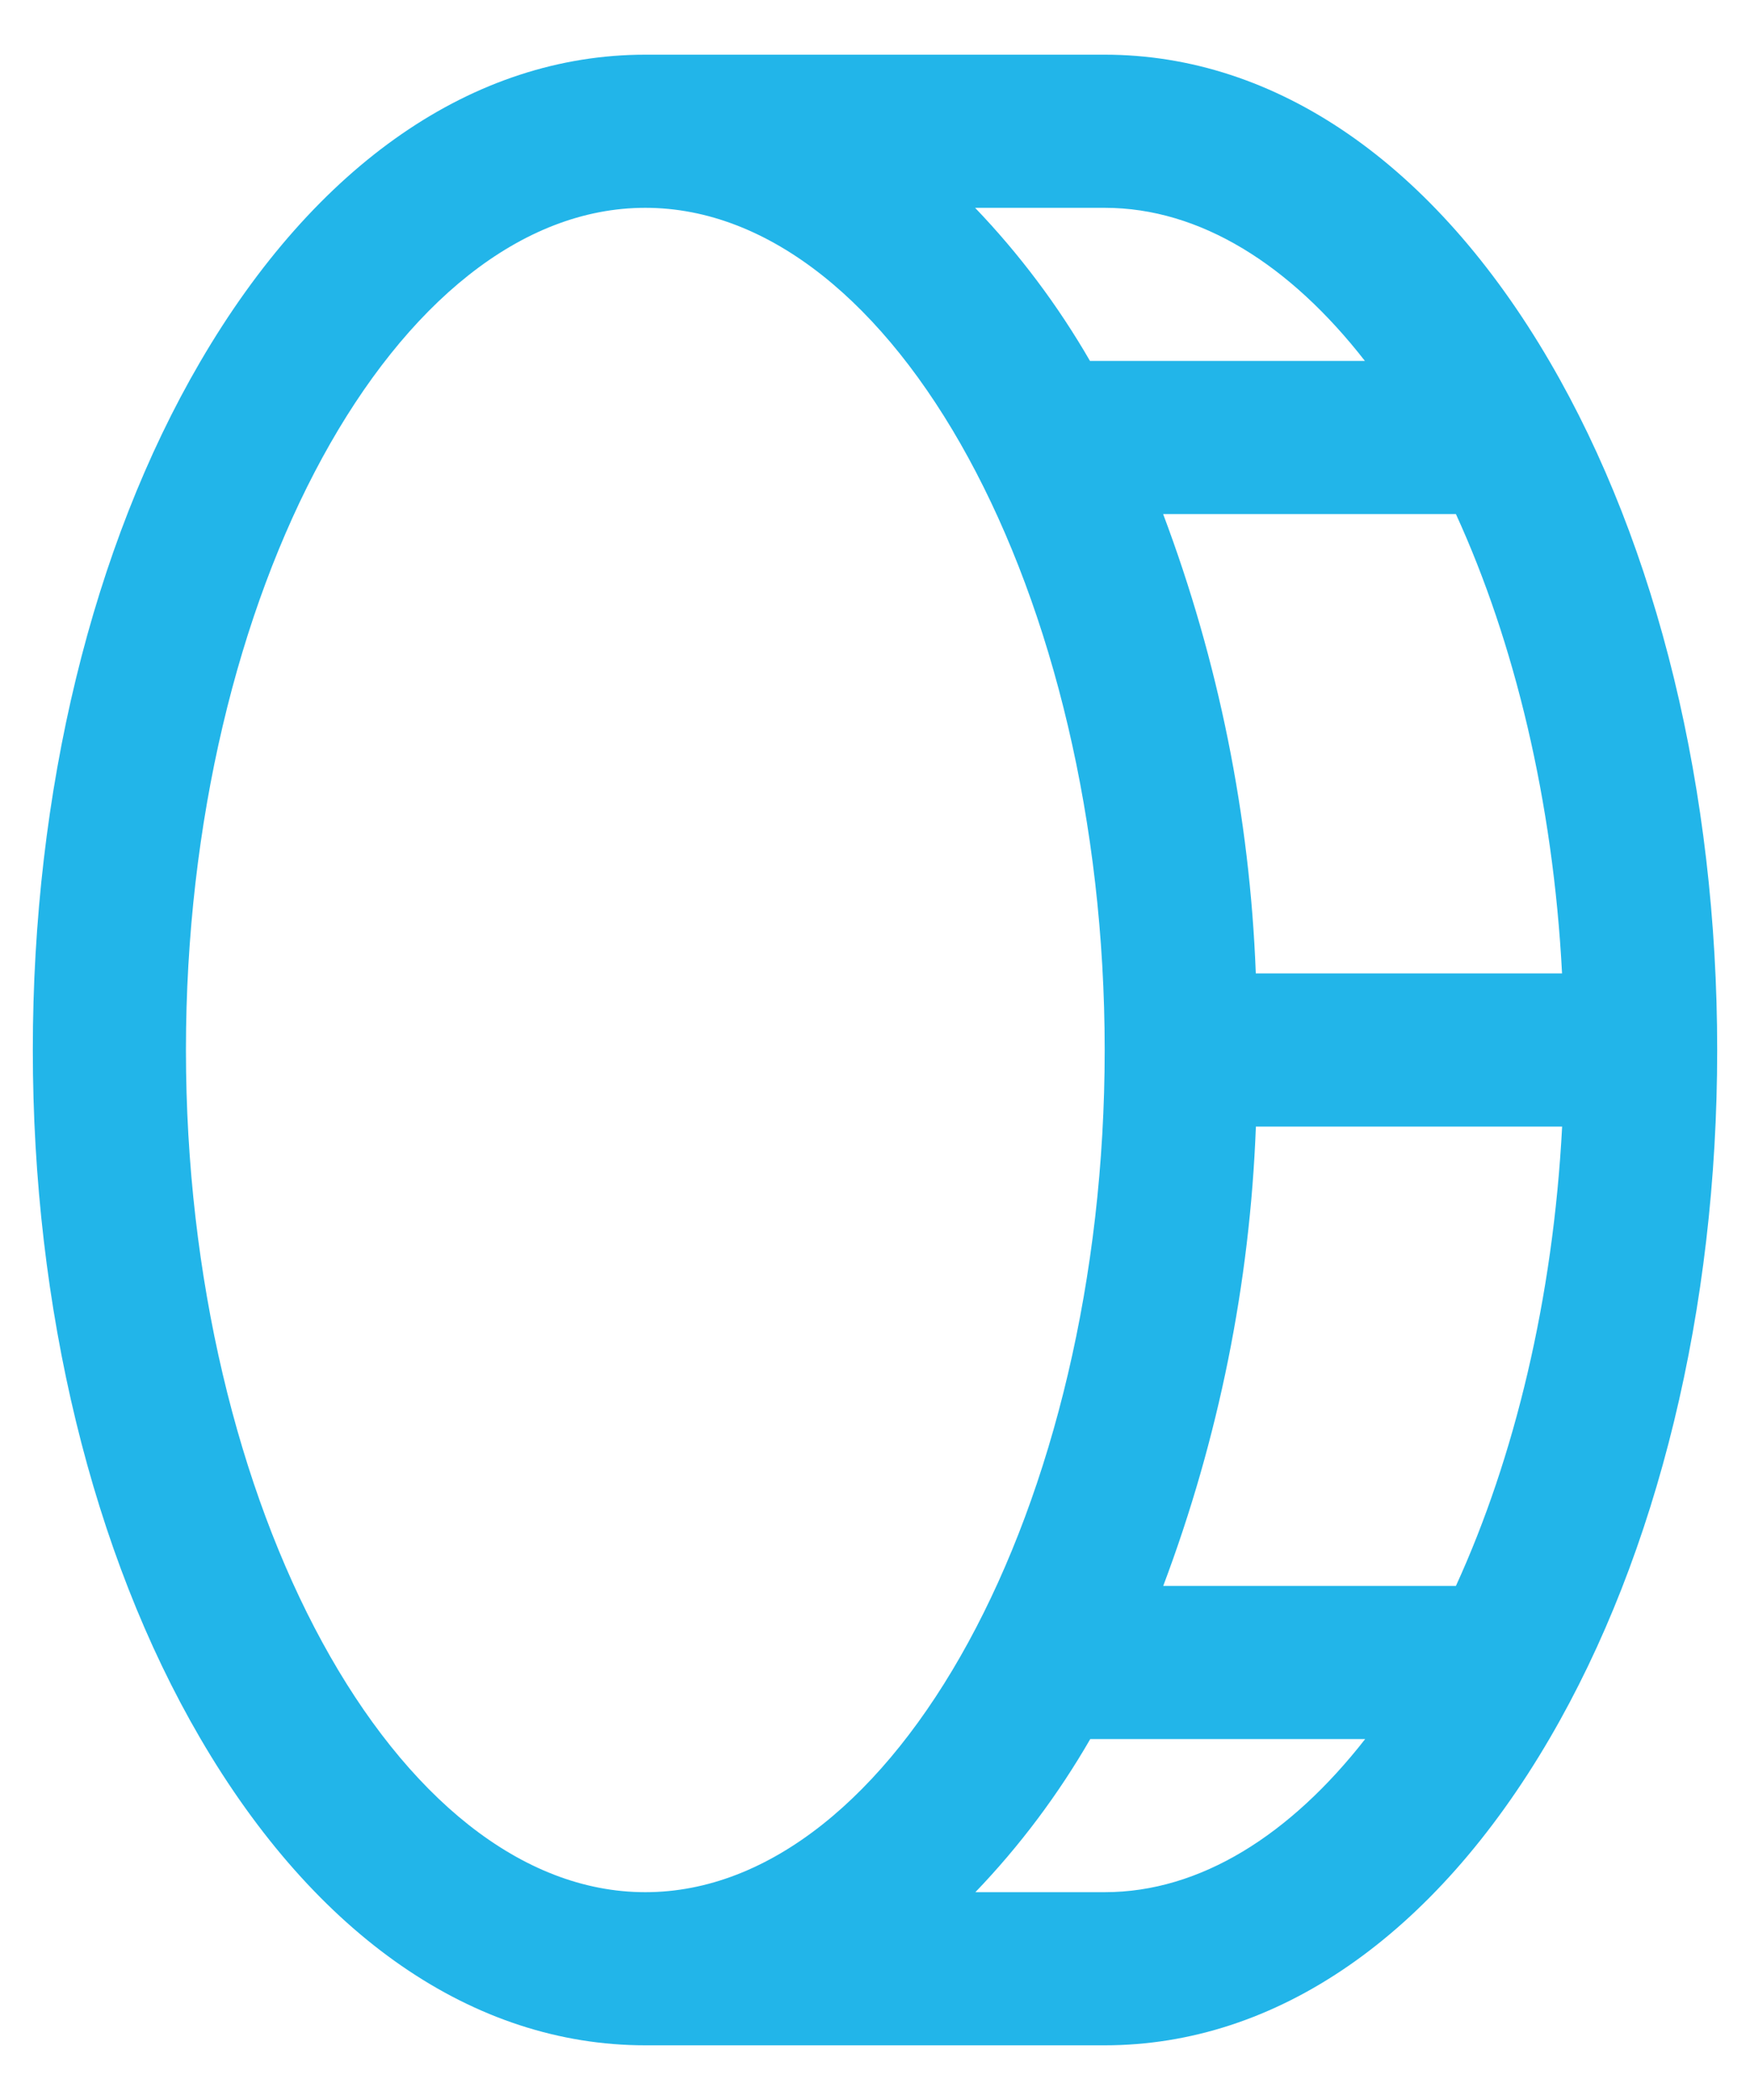 <svg width="20" height="24" viewBox="0 0 20 24" fill="none" xmlns="http://www.w3.org/2000/svg">
<path d="M17.712 4.135C16.392 1.872 14.585 0.625 12.625 0.625H7.375C5.415 0.625 3.608 1.872 2.288 4.135C1.054 6.249 0.375 9.047 0.375 12C0.375 14.953 1.054 17.751 2.288 19.865C3.608 22.128 5.415 23.375 7.375 23.375H12.625C14.585 23.375 16.392 22.128 17.712 19.865C18.946 17.751 19.625 14.953 19.625 12C19.625 9.047 18.946 6.249 17.712 4.135ZM17.852 11.125H14.352C14.284 9.329 13.926 7.557 13.293 5.875H16.639C17.308 7.338 17.75 9.156 17.852 11.125ZM15.599 4.125H12.457C12.091 3.491 11.65 2.903 11.144 2.375H12.625C13.719 2.375 14.747 3.031 15.599 4.125ZM2.125 12C2.125 6.783 4.531 2.375 7.375 2.375C10.219 2.375 12.625 6.783 12.625 12C12.625 17.217 10.219 21.625 7.375 21.625C4.531 21.625 2.125 17.217 2.125 12ZM12.625 21.625H11.147C11.654 21.097 12.094 20.509 12.46 19.875H15.602C14.747 20.969 13.719 21.625 12.625 21.625ZM16.639 18.125H13.294C13.927 16.443 14.285 14.671 14.353 12.875H17.853C17.75 14.844 17.308 16.662 16.639 18.125Z" fill="#22B5E9"/>
</svg>
